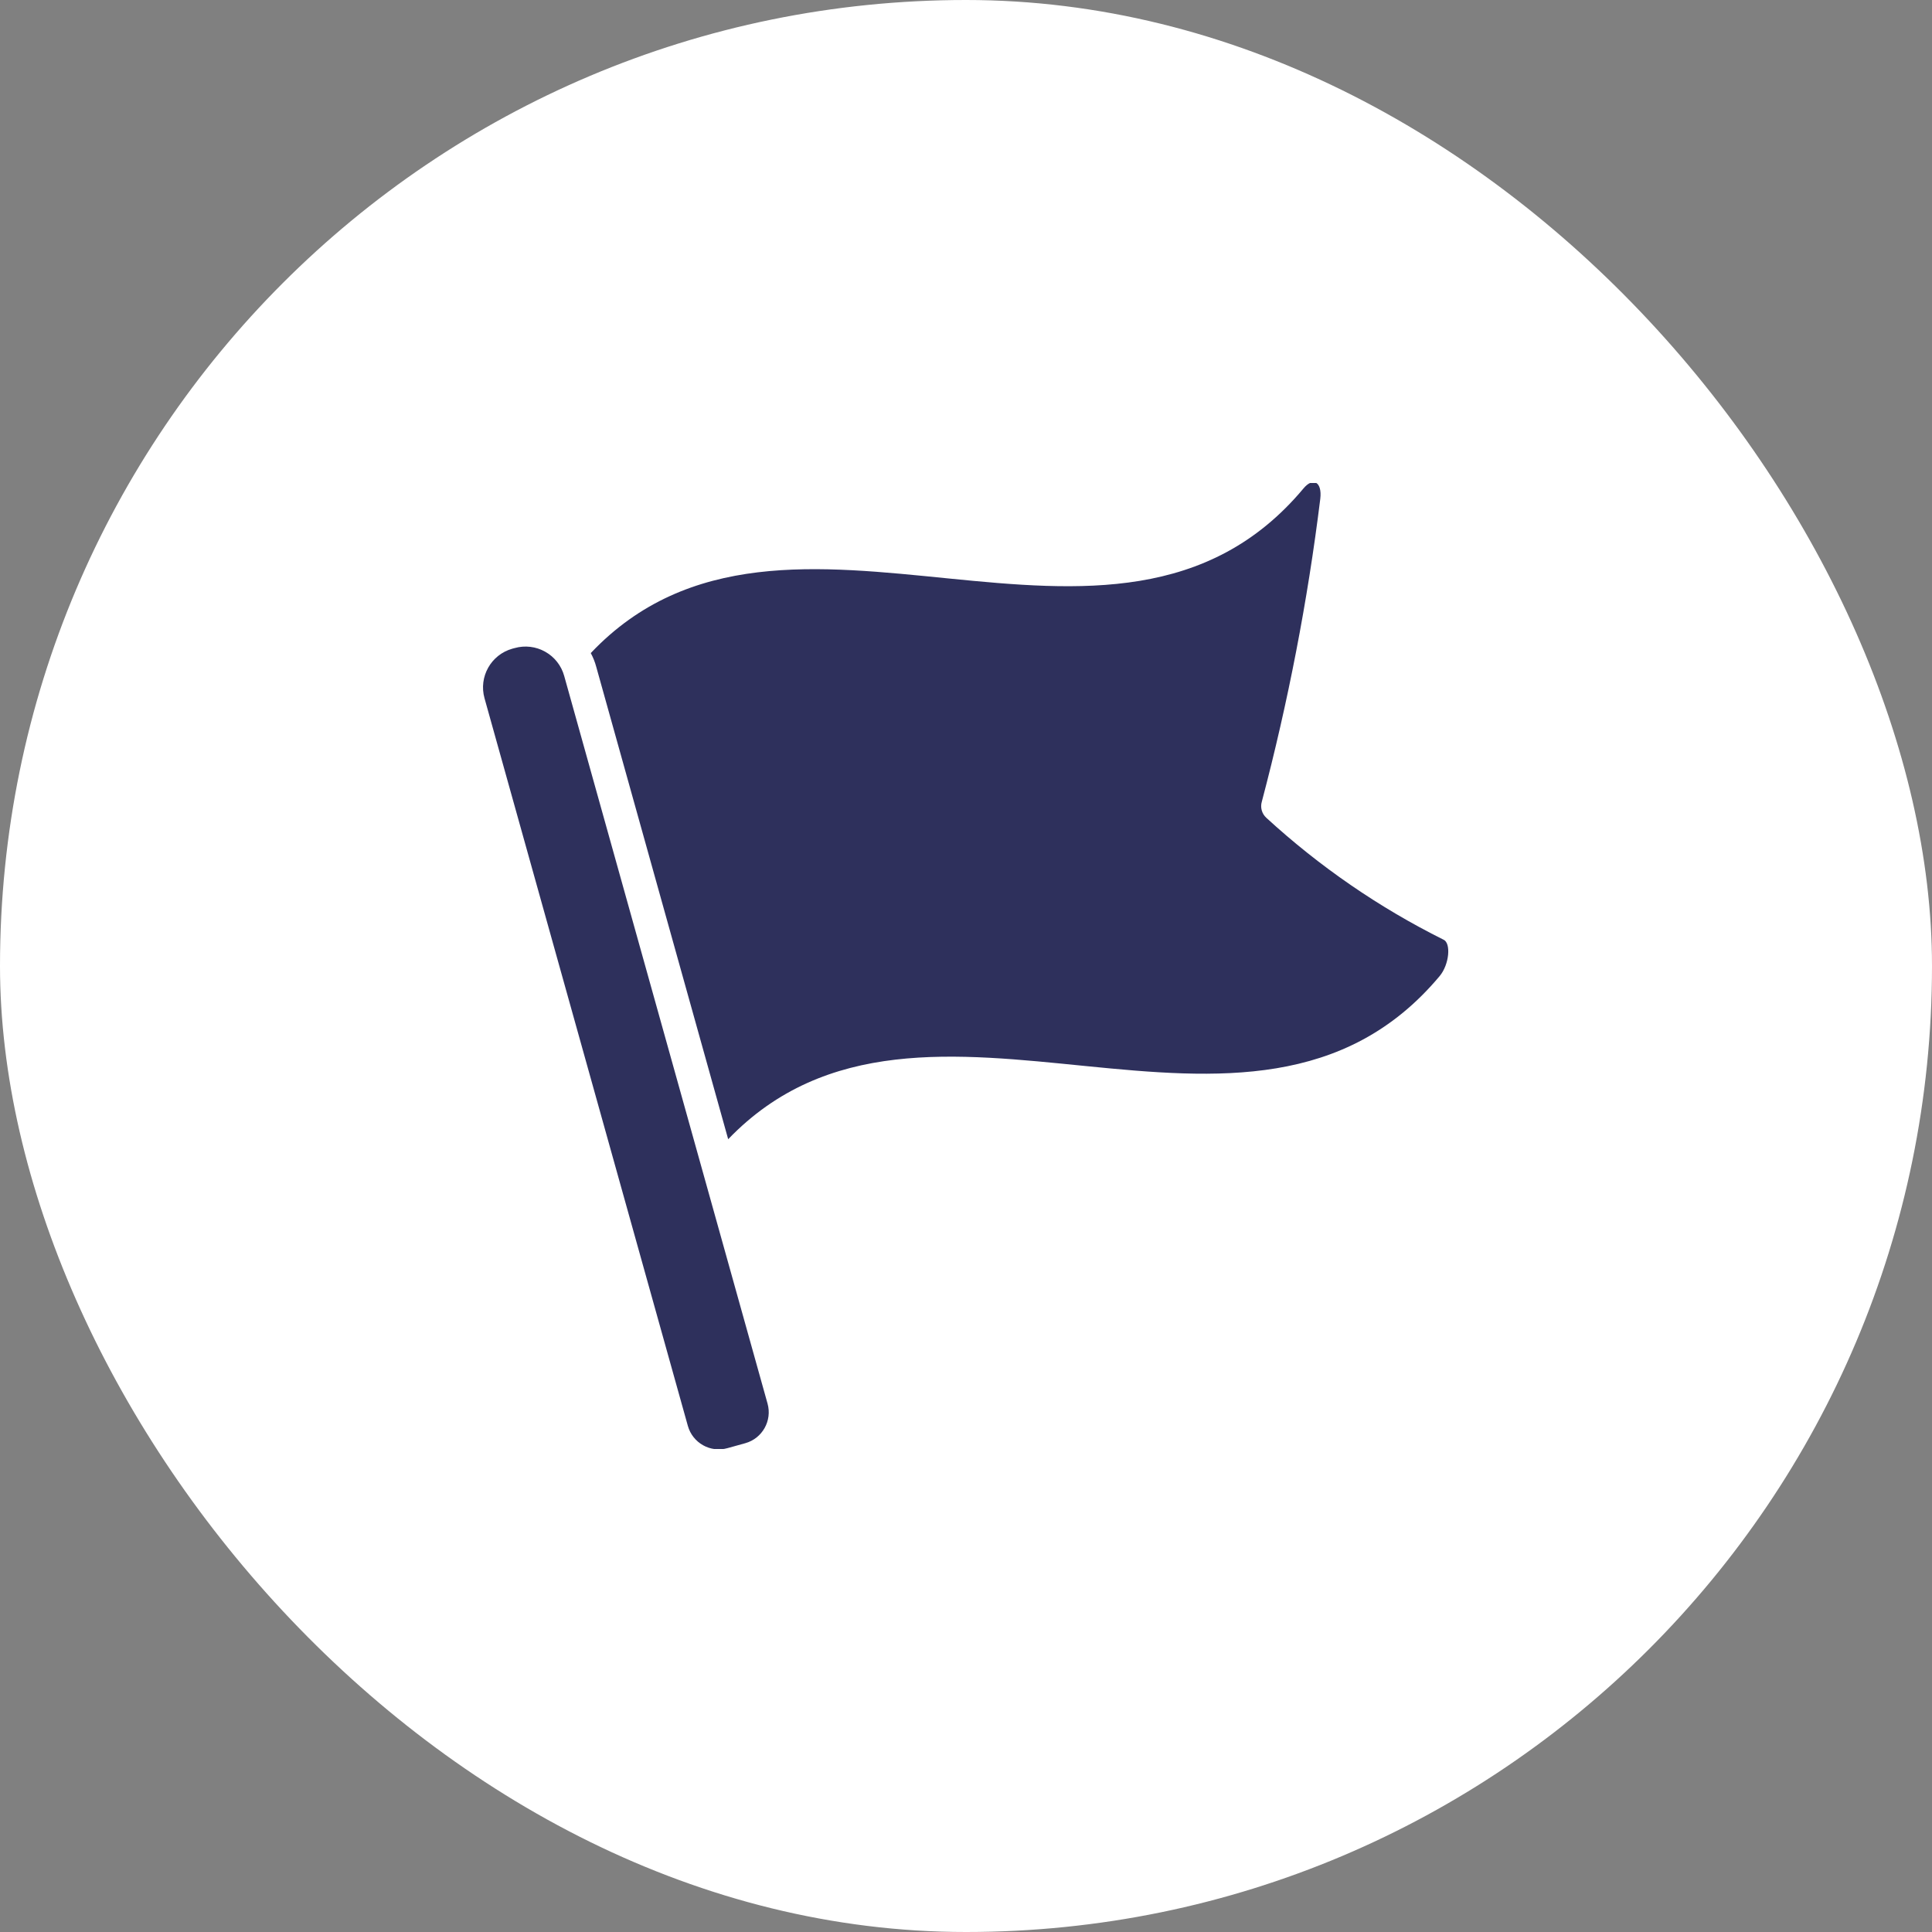 <svg width="32" height="32" viewBox="0 0 32 32" fill="none" xmlns="http://www.w3.org/2000/svg">
<rect x="0" y="0" width="32" height="32" fill="#808080" stroke="none"/>
<rect width="32" height="32" rx="16" fill="white"/>
<g clip-path="url(#clip0_172_7428)">
<path d="M12.049 23.986L12.344 23.904C12.627 23.825 12.792 23.531 12.713 23.248L9.345 11.196C9.298 11.026 9.185 10.881 9.031 10.795C8.877 10.708 8.695 10.686 8.525 10.734L8.487 10.744C8.133 10.843 7.926 11.21 8.025 11.565L11.393 23.617C11.472 23.9 11.766 24.066 12.049 23.986Z" fill="#2E305C"/>
<path d="M23.909 15.564C22.841 15.032 21.853 14.352 20.974 13.545C20.9 13.477 20.871 13.374 20.9 13.277C21.335 11.63 21.659 9.954 21.868 8.262C21.901 7.981 21.749 7.898 21.589 8.091C18.45 11.846 13.018 7.404 9.785 10.817C9.824 10.889 9.855 10.966 9.876 11.046L12.061 18.869C15.3 15.498 20.712 19.912 23.846 16.166C24.006 15.973 24.036 15.62 23.909 15.564Z" fill="#2E305C"/>
</g>
<defs>
<clipPath id="clip0_172_7428">
<rect width="16" height="16" fill="white" transform="translate(8 8)"/>
</clipPath>
</defs>
</svg>
